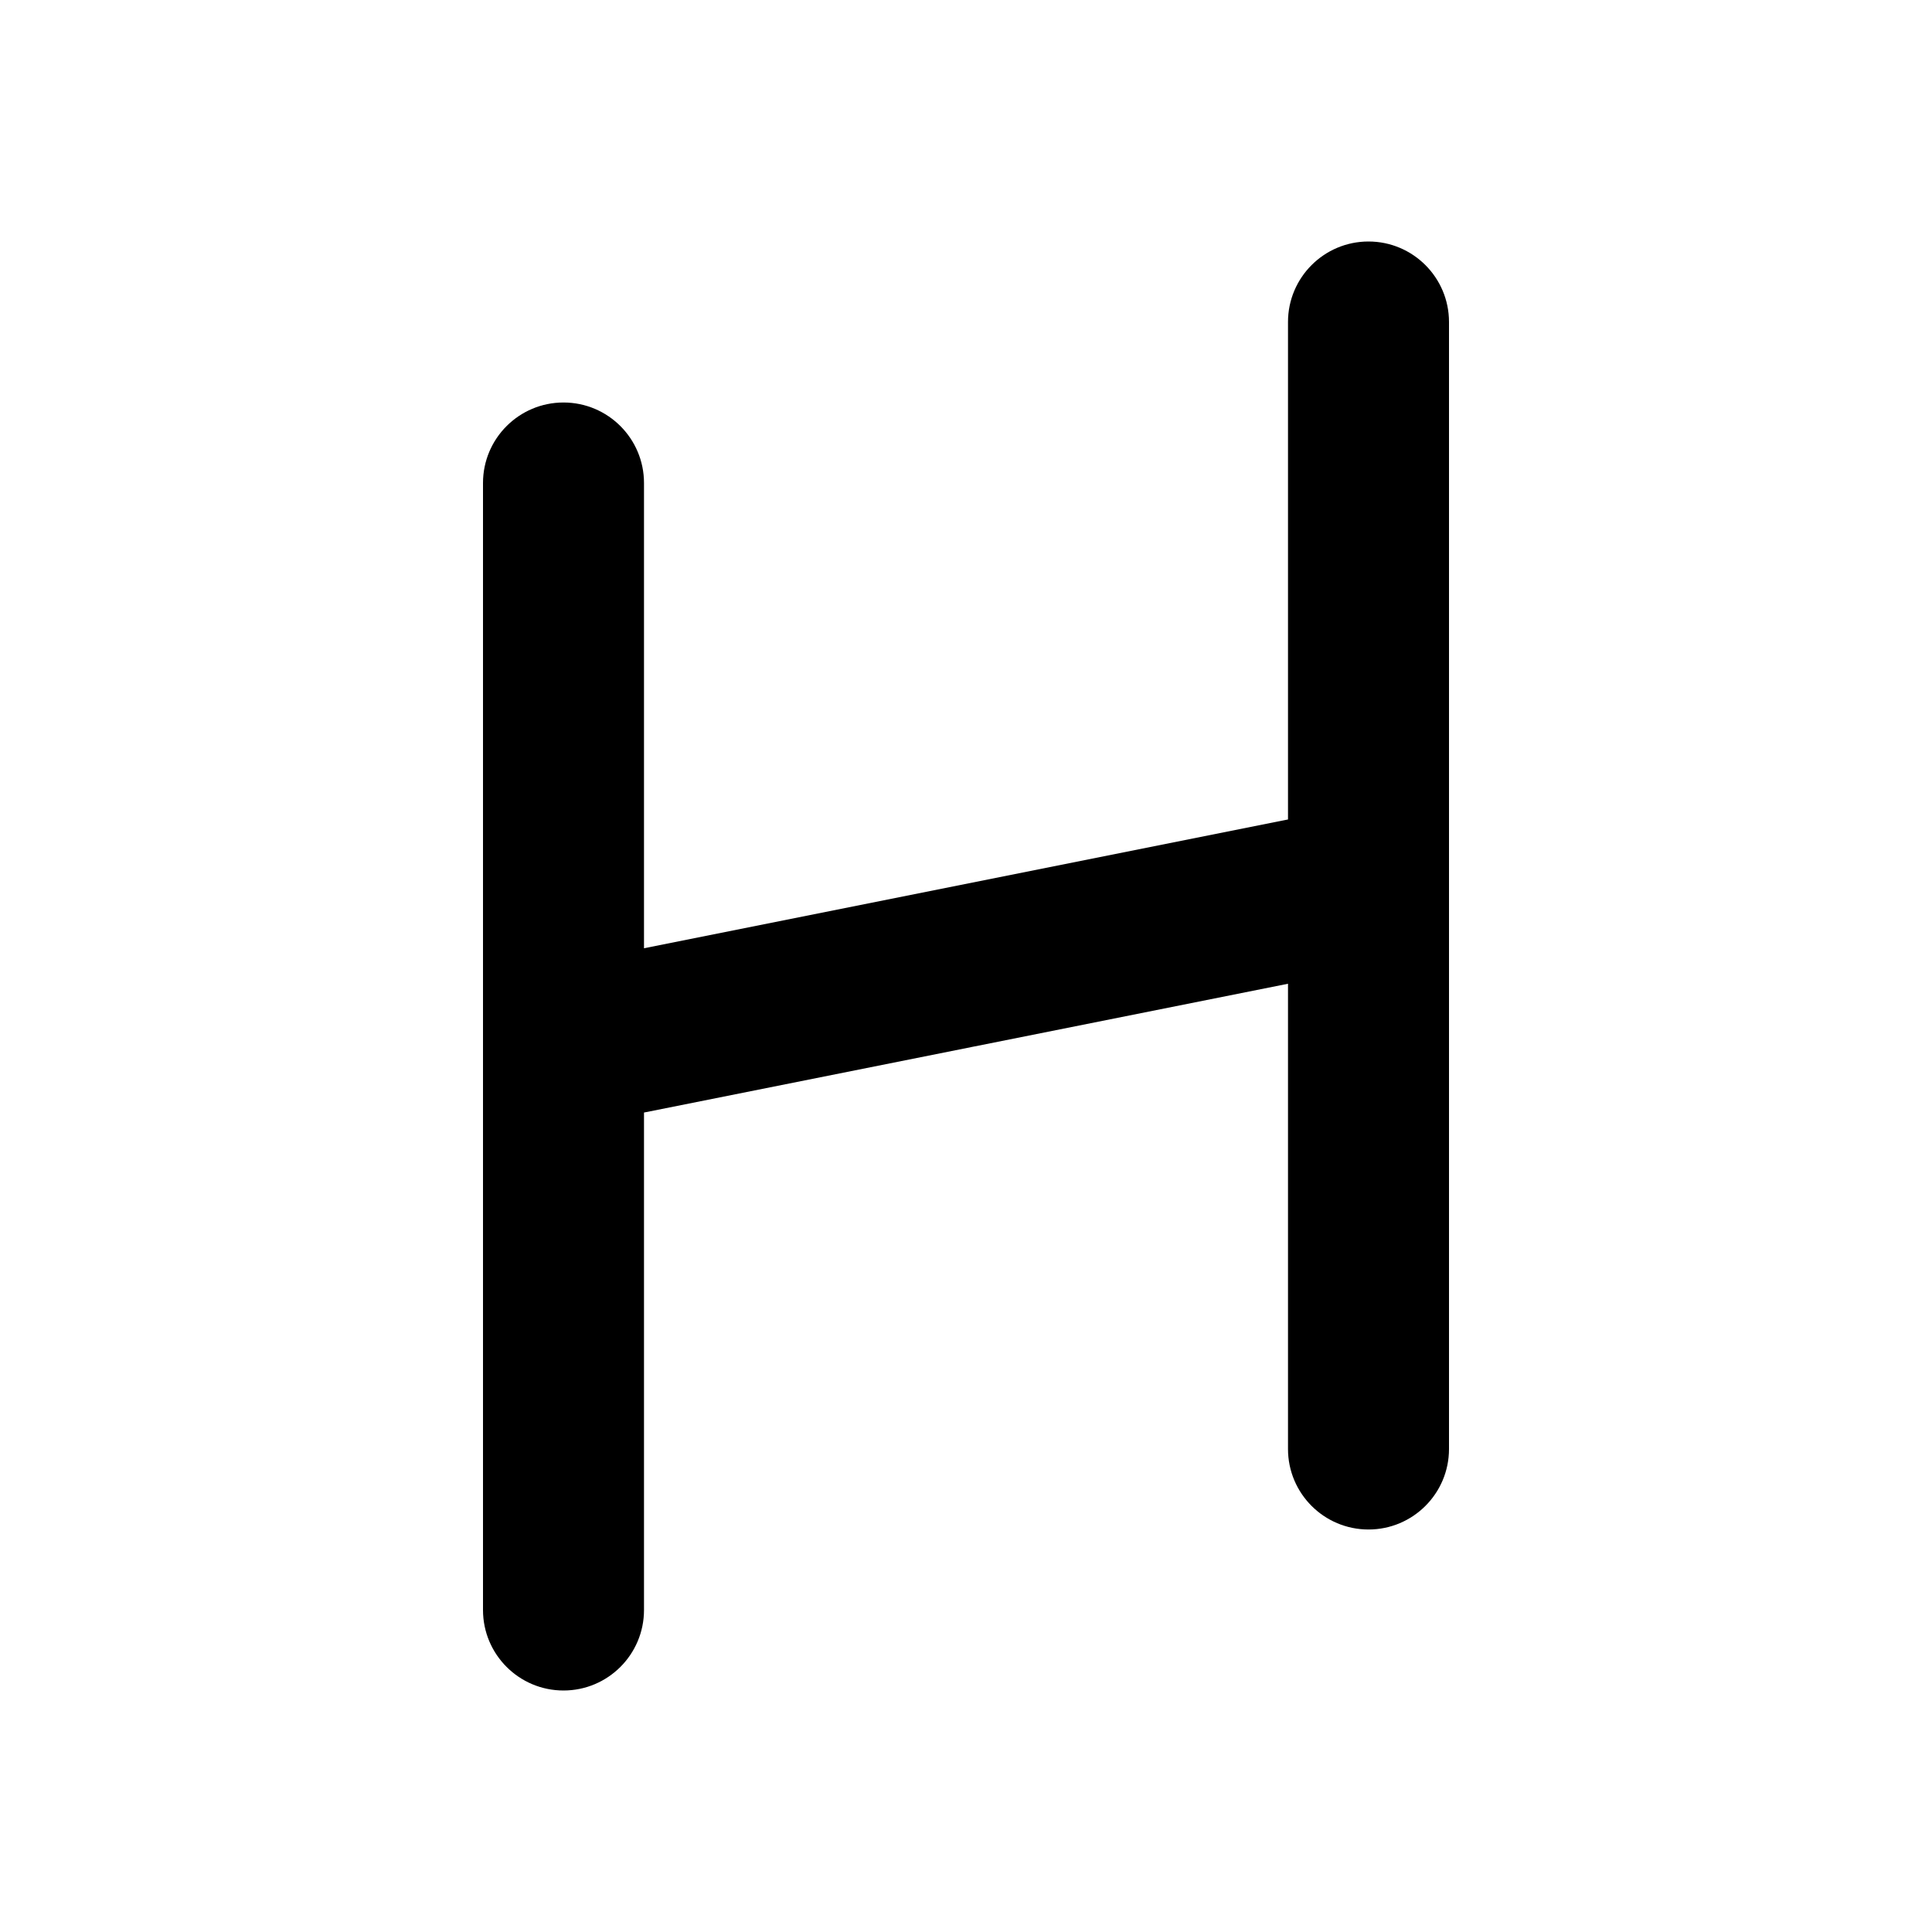 <svg width="24" height="24" viewBox="0 0 24 24" fill="none" xmlns="http://www.w3.org/2000/svg">
<path d="M6 20C6 20.552 6.448 21 7 21C7.552 21 8 20.552 8 20H6ZM8 6C8 5.448 7.552 5 7 5C6.448 5 6 5.448 6 6H8ZM17 11L17.196 11.981C17.663 11.887 18 11.477 18 11H17ZM18 4C18 3.448 17.552 3 17 3C16.448 3 16 3.448 16 4H18ZM16 18C16 18.552 16.448 19 17 19C17.552 19 18 18.552 18 18H16ZM8 20V13H6V20H8ZM8 13V6H6V13H8ZM7.196 13.981L17.196 11.981L16.804 10.019L6.804 12.019L7.196 13.981ZM18 11V4H16V11H18ZM16 4V18H18V4H16Z" fill="black"/>
</svg>
